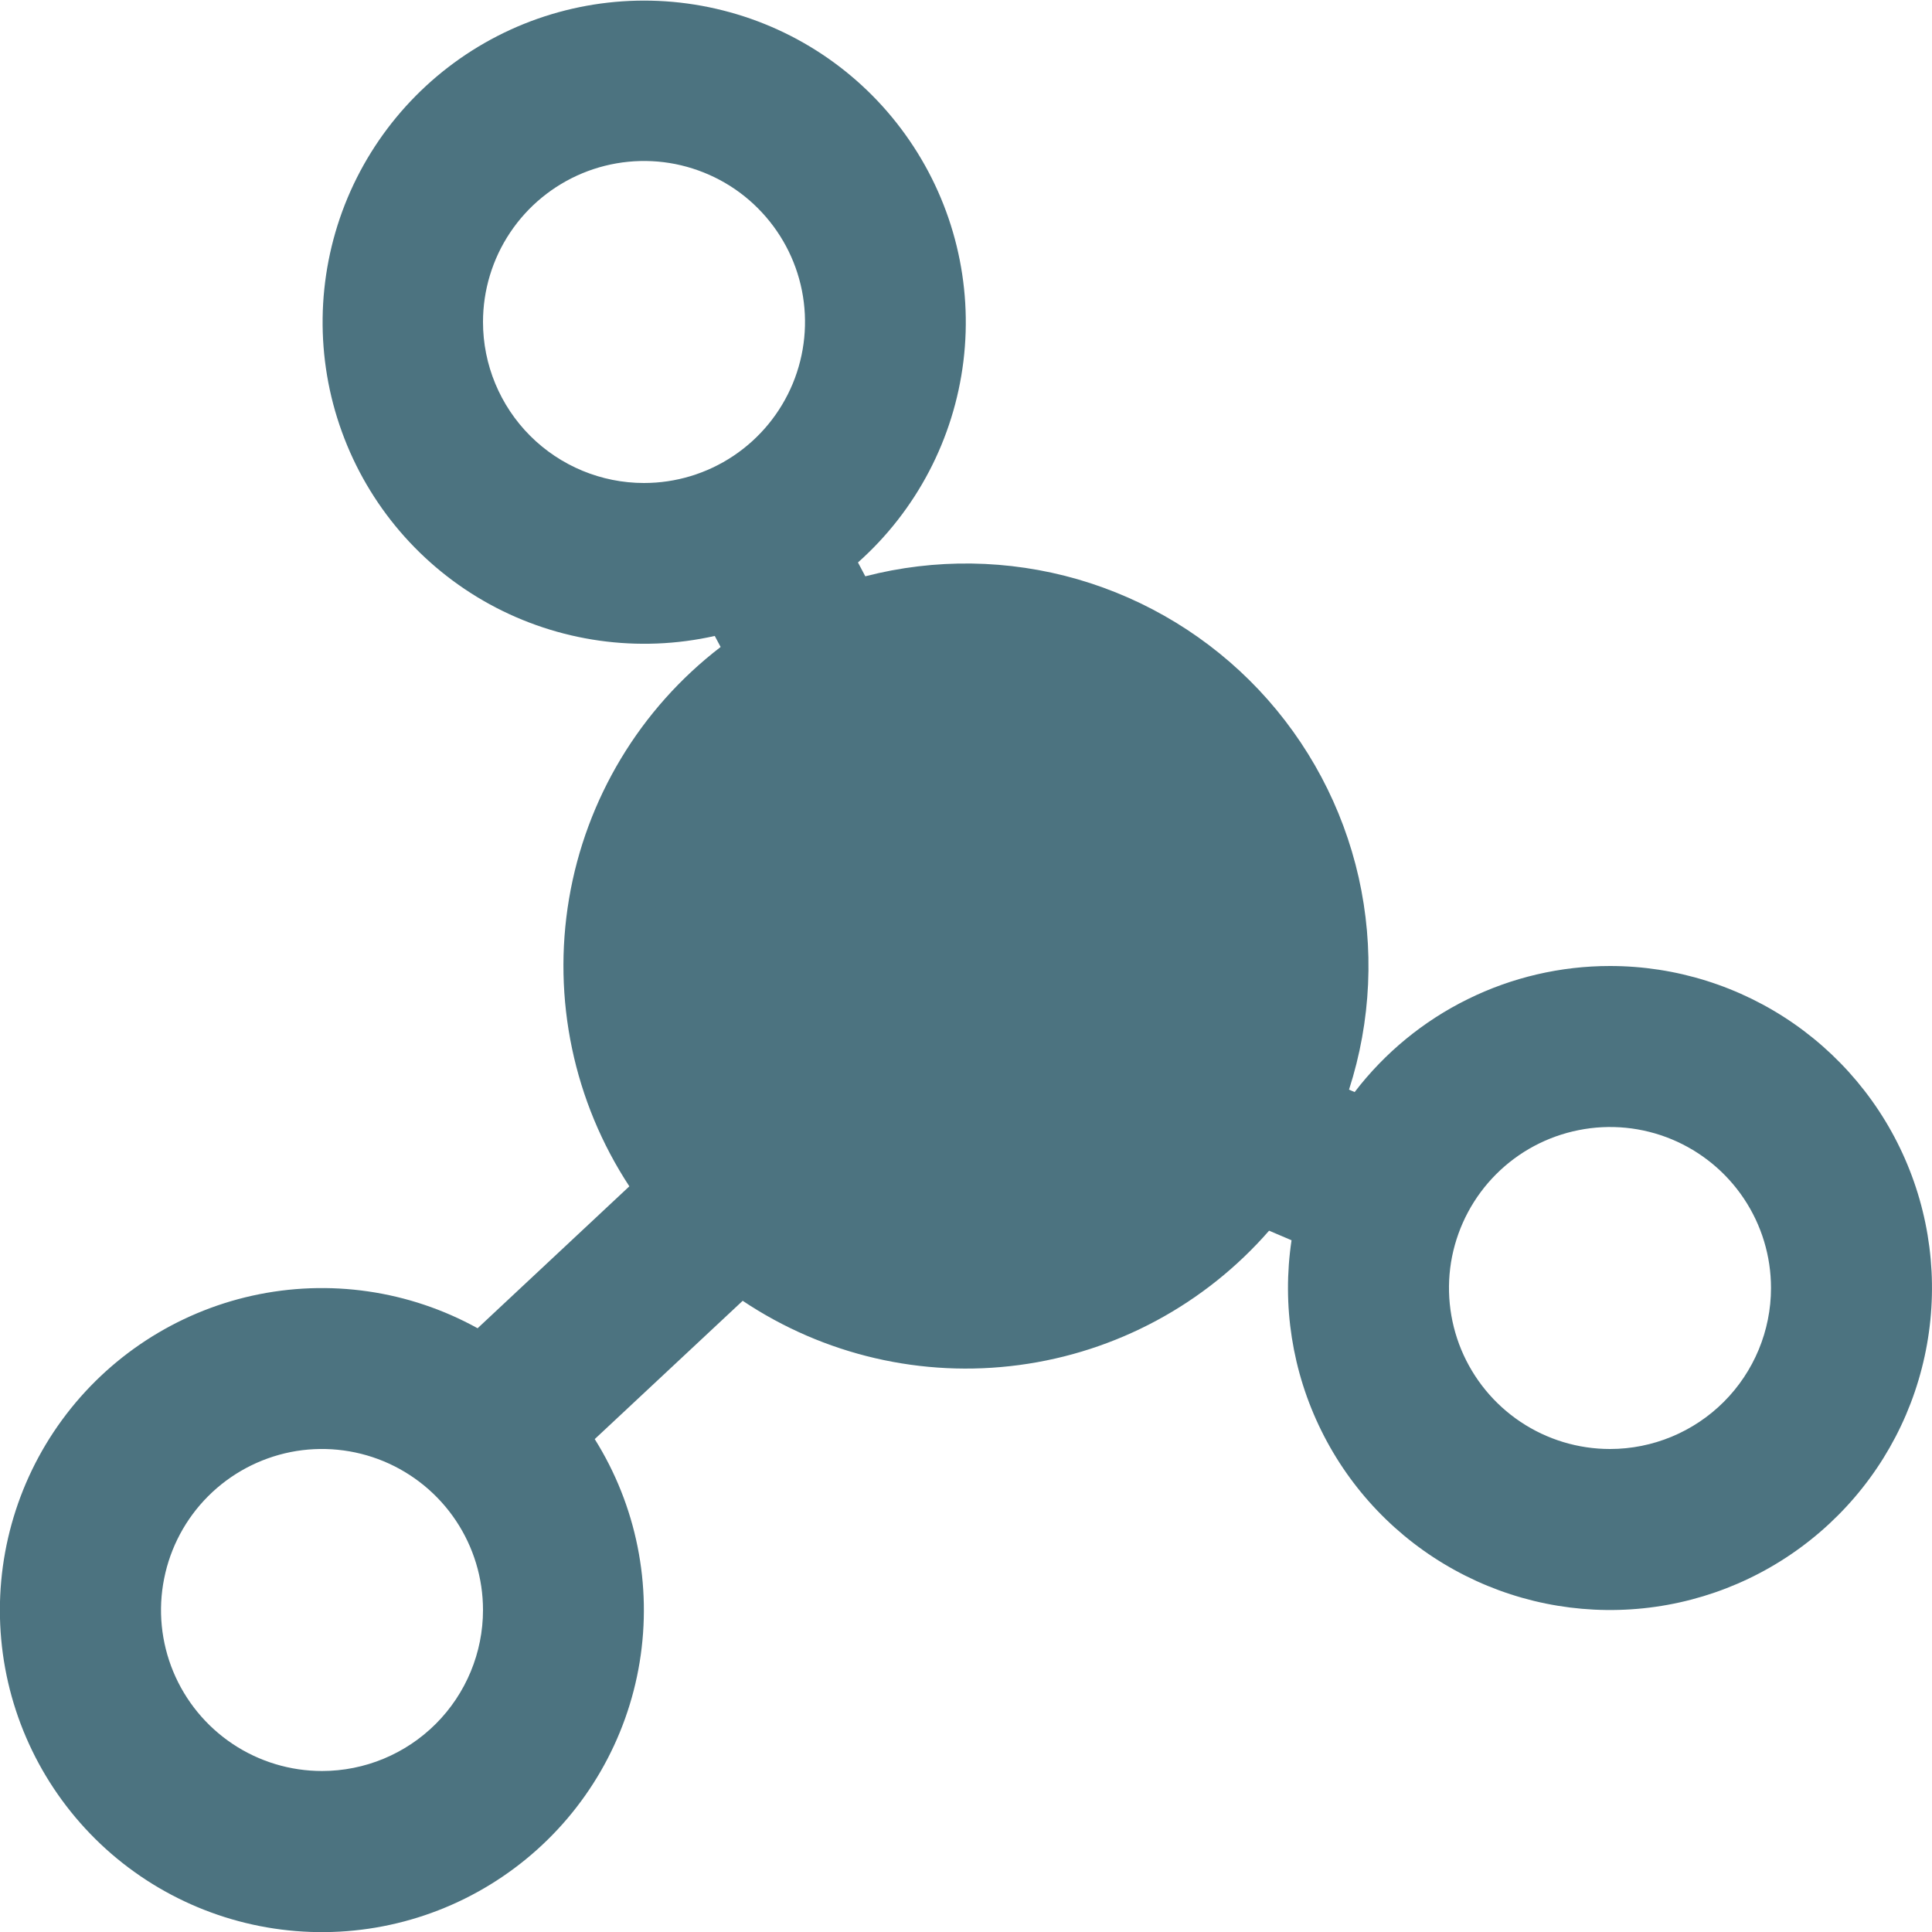 <svg width="24" height="24" viewBox="0 0 24 24" fill="none" xmlns="http://www.w3.org/2000/svg">
<g clip-path="url(#clip0_206_1084)">
<path d="M20 12C19.387 12 18.781 12.141 18.231 12.413C17.681 12.684 17.201 13.079 16.828 13.566L16.758 13.536C17.033 12.684 17.074 11.774 16.878 10.9C16.681 10.027 16.253 9.223 15.639 8.571C15.025 7.92 14.247 7.445 13.387 7.196C12.527 6.948 11.616 6.935 10.749 7.159L10.658 6.987C11.384 6.341 11.85 5.452 11.968 4.487C12.086 3.522 11.848 2.547 11.298 1.745C10.749 0.942 9.926 0.368 8.983 0.13C8.041 -0.109 7.043 0.004 6.178 0.448C5.314 0.892 4.64 1.636 4.284 2.541C3.929 3.446 3.915 4.45 4.247 5.364C4.578 6.278 5.231 7.04 6.084 7.507C6.937 7.973 7.931 8.113 8.879 7.9L8.952 8.037C7.952 8.804 7.279 9.922 7.069 11.164C6.859 12.407 7.126 13.683 7.818 14.737L5.933 16.5C5.081 16.029 4.087 15.885 3.136 16.095C2.186 16.305 1.344 16.855 0.77 17.64C0.195 18.426 -0.073 19.395 0.015 20.364C0.103 21.333 0.542 22.237 1.249 22.907C1.956 23.576 2.883 23.964 3.856 23.999C4.829 24.034 5.781 23.712 6.534 23.095C7.287 22.479 7.789 21.608 7.946 20.648C8.103 19.687 7.905 18.702 7.388 17.877L9.226 16.159C10.236 16.834 11.456 17.118 12.66 16.957C13.864 16.797 14.967 16.203 15.765 15.288L16.044 15.407C15.923 16.215 16.052 17.04 16.414 17.772C16.775 18.504 17.352 19.108 18.067 19.502C18.782 19.897 19.6 20.063 20.413 19.979C21.225 19.895 21.991 19.564 22.61 19.031C23.229 18.498 23.67 17.789 23.873 16.998C24.077 16.207 24.034 15.373 23.75 14.608C23.466 13.842 22.954 13.182 22.284 12.716C21.613 12.25 20.817 12 20 12V12ZM6 4C6 3.605 6.117 3.218 6.337 2.889C6.557 2.56 6.869 2.304 7.235 2.152C7.6 2.001 8.002 1.961 8.39 2.038C8.778 2.116 9.135 2.306 9.414 2.586C9.694 2.866 9.885 3.222 9.962 3.61C10.039 3.998 9.999 4.4 9.848 4.765C9.696 5.131 9.44 5.443 9.111 5.663C8.782 5.883 8.396 6 8 6C7.47 6 6.961 5.789 6.586 5.414C6.211 5.039 6 4.53 6 4ZM4 22C3.605 22 3.218 21.883 2.889 21.663C2.56 21.443 2.304 21.131 2.152 20.765C2.001 20.4 1.961 19.998 2.039 19.61C2.116 19.222 2.306 18.866 2.586 18.586C2.866 18.306 3.222 18.116 3.61 18.038C3.998 17.961 4.4 18.001 4.765 18.152C5.131 18.304 5.443 18.56 5.663 18.889C5.883 19.218 6 19.605 6 20C6 20.53 5.789 21.039 5.414 21.414C5.039 21.789 4.531 22 4 22ZM12 15C11.351 14.999 10.719 14.787 10.201 14.396C9.682 14.005 9.304 13.457 9.124 12.833C8.944 12.21 8.971 11.544 9.201 10.937C9.431 10.33 9.852 9.814 10.4 9.466L10.807 9.249C11.216 9.071 11.659 8.987 12.105 9.002C12.551 9.017 12.988 9.131 13.384 9.336C13.78 9.541 14.125 9.832 14.394 10.188C14.664 10.543 14.851 10.954 14.941 11.391C15.032 11.827 15.024 12.279 14.918 12.712C14.812 13.145 14.611 13.549 14.329 13.895C14.048 14.241 13.692 14.519 13.29 14.711C12.887 14.902 12.446 15.001 12 15V15ZM20 18C19.605 18 19.218 17.883 18.889 17.663C18.56 17.443 18.304 17.131 18.152 16.765C18.001 16.4 17.961 15.998 18.038 15.61C18.116 15.222 18.306 14.866 18.586 14.586C18.866 14.306 19.222 14.116 19.61 14.039C19.998 13.961 20.4 14.001 20.765 14.152C21.131 14.304 21.443 14.56 21.663 14.889C21.883 15.218 22 15.604 22 16C22 16.53 21.789 17.039 21.414 17.414C21.039 17.789 20.53 18 20 18Z" fill="#4C7380"/>
</g>
<ellipse cx="12.365" cy="12.146" rx="4.311" ry="4.213" transform="rotate(-4.597 12.365 12.146)" fill="#4C7380"/>
<defs>
<clipPath id="clip0_206_1084">
<rect width="24" height="24" fill="white"/>
</clipPath>
</defs>
</svg>
